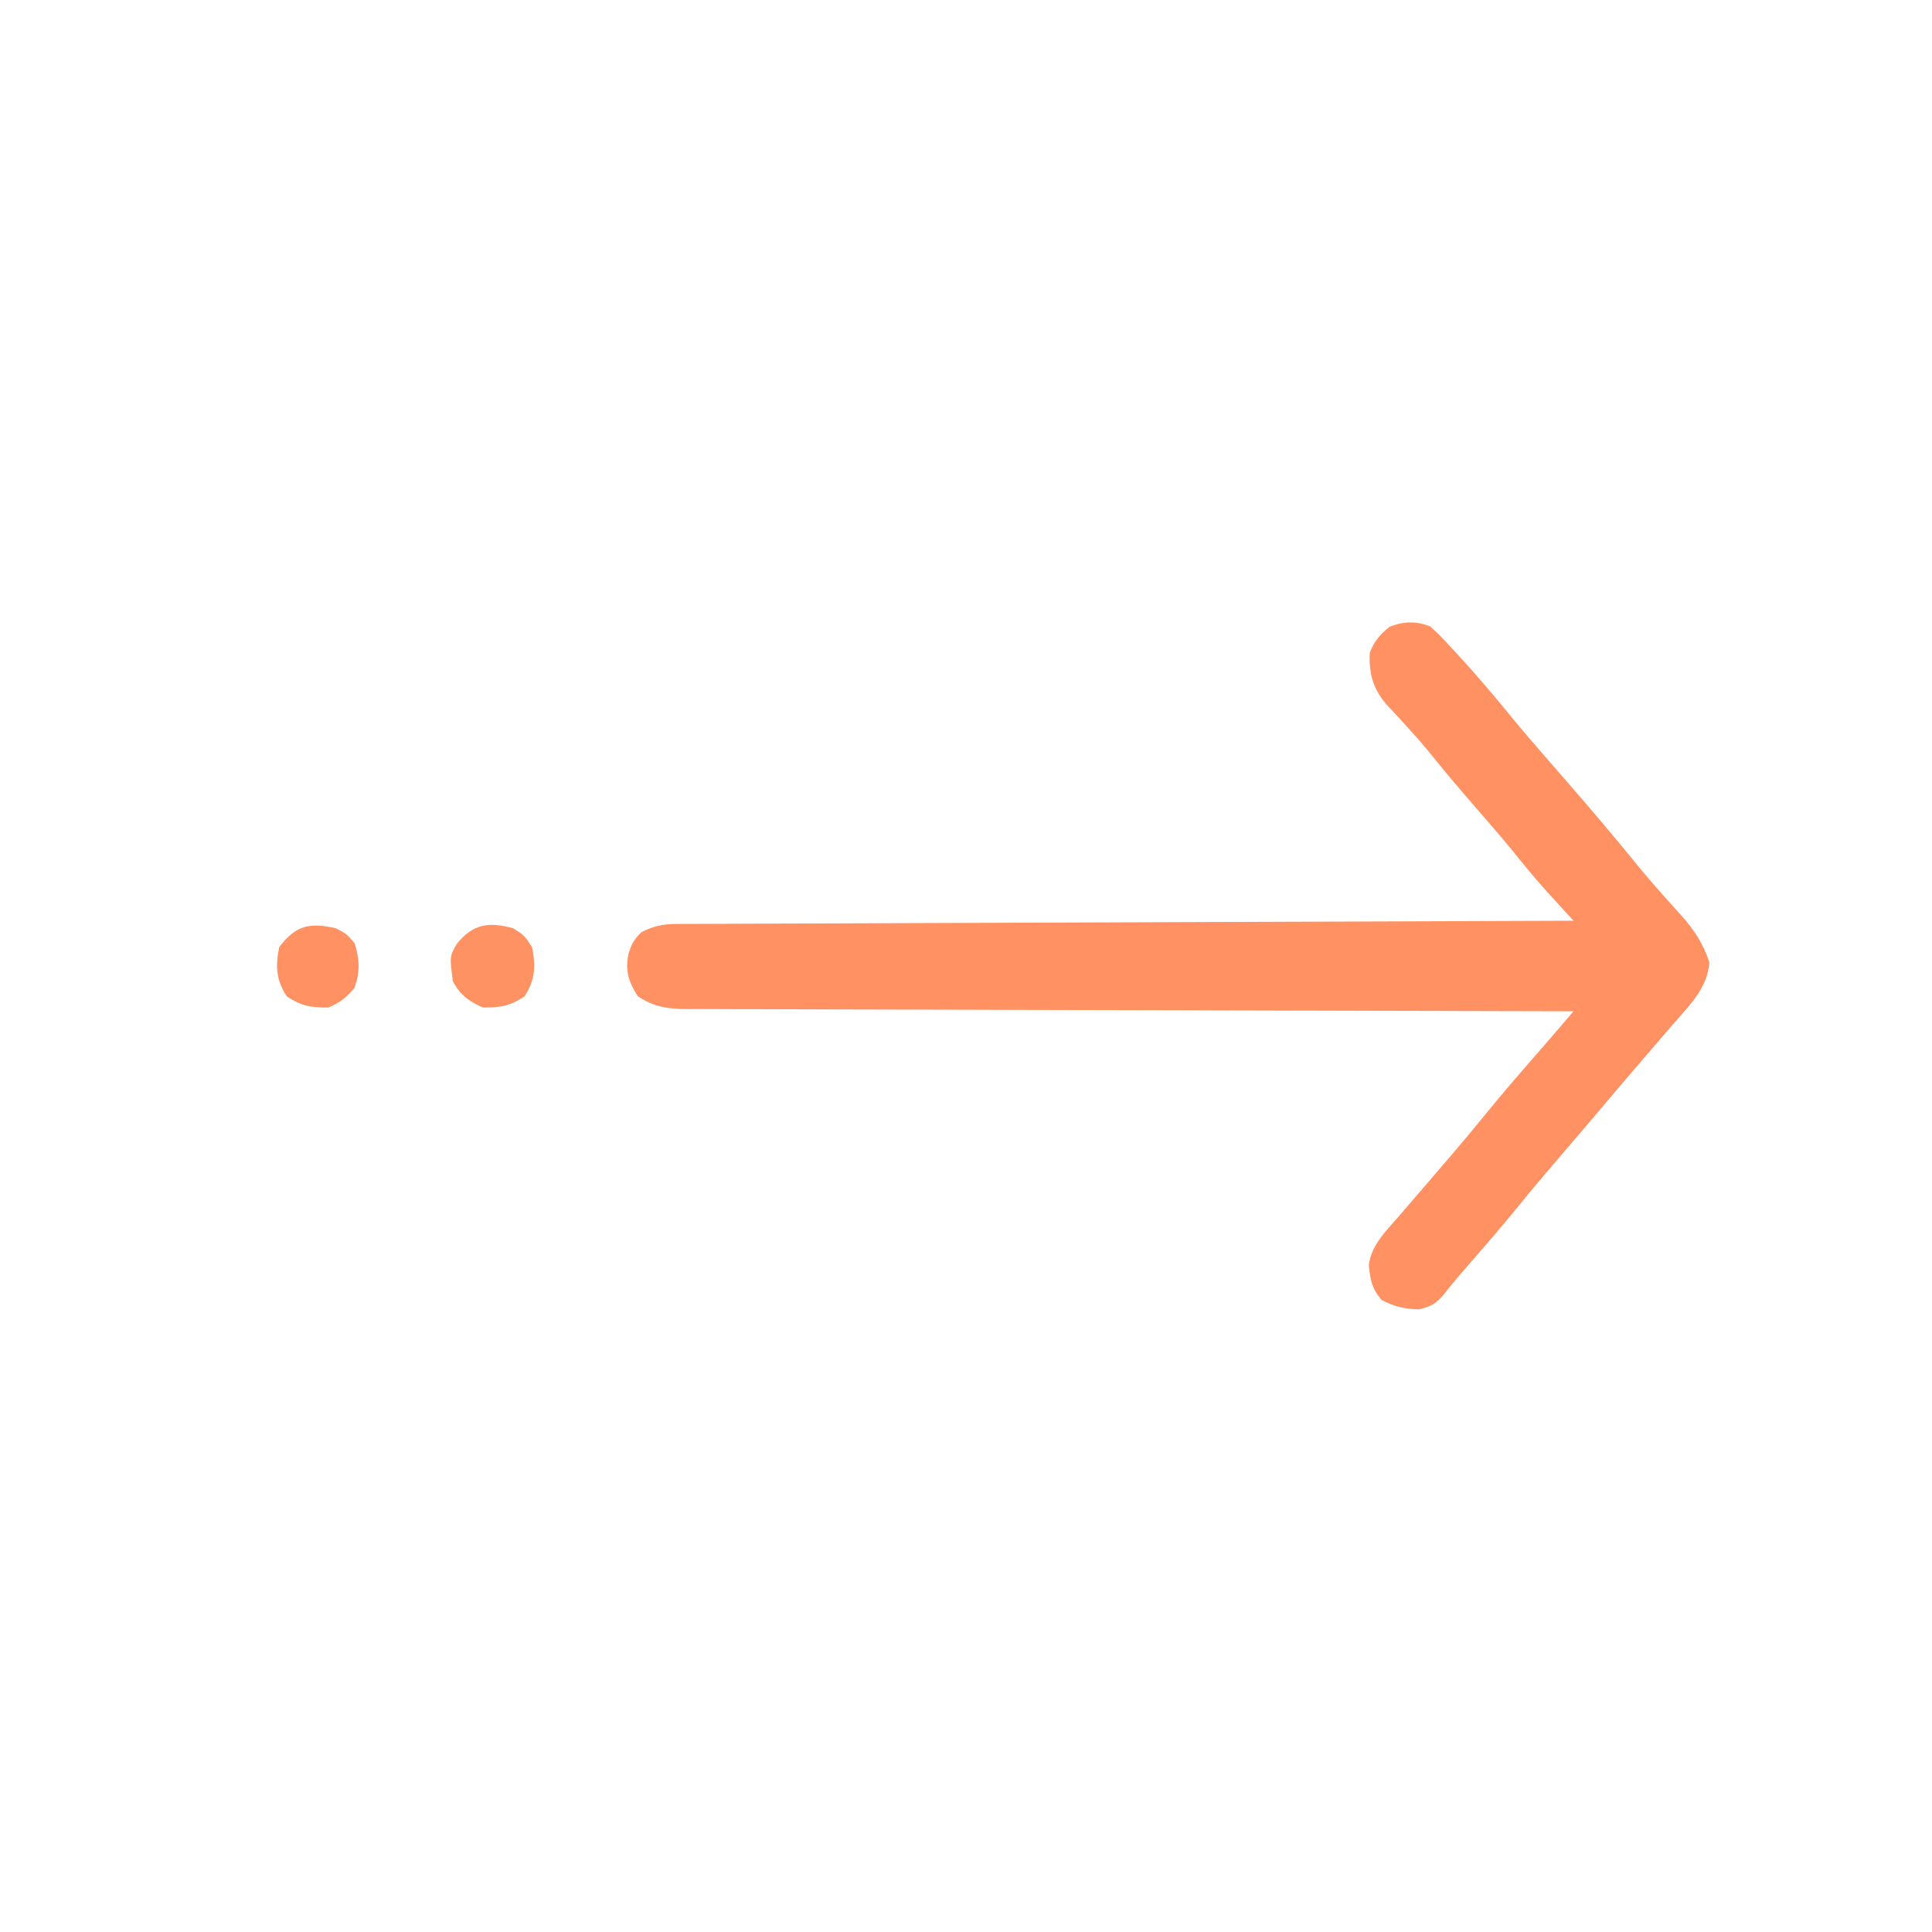 <?xml version="1.0" encoding="UTF-8"?>
<svg version="1.1" xmlns="http://www.w3.org/2000/svg" width="512" height="512">
<path d="M0 0 C2.453 2.242 2.453 2.242 5 5 C6.168 6.241 6.168 6.241 7.359 7.508 C12.261 12.874 16.964 18.343 21.531 23.996 C24.4 27.487 27.346 30.904 30.312 34.312 C30.864 34.946 31.415 35.58 31.983 36.232 C33.102 37.518 34.221 38.804 35.34 40.09 C42.204 47.988 48.993 55.932 55.566 64.074 C57.456 66.346 59.374 68.565 61.34 70.77 C61.924 71.428 62.508 72.087 63.11 72.766 C64.256 74.054 65.41 75.337 66.572 76.611 C70.059 80.539 72.307 84.005 74 89 C73.468 95.92 68.787 100.364 64.371 105.427 C62.945 107.063 61.533 108.712 60.125 110.363 C58.102 112.734 56.073 115.099 54.039 117.461 C51.174 120.792 48.333 124.142 45.5 127.5 C41.65 132.063 37.77 136.6 33.875 141.125 C30.382 145.186 26.936 149.275 23.562 153.438 C19.329 158.656 14.938 163.729 10.516 168.787 C8.2 171.439 5.932 174.087 3.758 176.859 C1.616 179.468 0.283 180.237 -3 181 C-6.871 180.862 -9.44 180.292 -12.875 178.5 C-15.497 175.415 -15.812 173.254 -16.25 169.316 C-15.67 163.943 -11.471 160.005 -8.062 156.062 C-7.584 155.503 -7.105 154.943 -6.612 154.366 C-5.078 152.574 -3.54 150.786 -2 149 C0.043 146.626 2.084 144.251 4.125 141.875 C4.632 141.286 5.138 140.697 5.66 140.09 C8.636 136.62 11.559 133.114 14.438 129.562 C19.566 123.246 24.915 117.123 30.268 110.997 C31.888 109.129 33.499 107.253 35.108 105.375 C35.92 104.428 35.92 104.428 36.748 103.461 C37.161 102.979 37.574 102.497 38 102 C36.758 101.998 35.517 101.995 34.237 101.993 C4.764 101.935 -24.709 101.863 -54.182 101.771 C-57.809 101.76 -61.437 101.749 -65.064 101.738 C-65.786 101.735 -66.508 101.733 -67.252 101.731 C-78.946 101.695 -90.64 101.671 -102.334 101.65 C-114.333 101.628 -126.331 101.595 -138.329 101.551 C-145.069 101.527 -151.809 101.508 -158.548 101.502 C-164.89 101.496 -171.231 101.476 -177.572 101.446 C-179.901 101.437 -182.231 101.433 -184.56 101.435 C-187.737 101.437 -190.914 101.42 -194.091 101.399 C-195.015 101.404 -195.939 101.408 -196.892 101.413 C-201.986 101.357 -205.631 100.919 -210 98 C-212.467 94.068 -213.359 91.258 -212.438 86.75 C-211.609 84.107 -211.064 83.064 -209.062 81.062 C-205.9 79.433 -203.357 78.874 -199.851 78.861 C-199.002 78.856 -198.154 78.85 -197.279 78.845 C-196.346 78.844 -195.413 78.843 -194.452 78.842 C-192.966 78.834 -192.966 78.834 -191.45 78.827 C-188.115 78.811 -184.78 78.803 -181.445 78.795 C-179.06 78.785 -176.675 78.775 -174.291 78.765 C-168.478 78.74 -162.665 78.721 -156.852 78.703 C-150.089 78.682 -143.326 78.656 -136.563 78.629 C-124.502 78.581 -112.441 78.538 -100.38 78.497 C-88.663 78.458 -76.946 78.417 -65.229 78.372 C-64.146 78.368 -64.146 78.368 -63.041 78.364 C-59.418 78.35 -55.796 78.337 -52.174 78.323 C-22.116 78.209 7.942 78.102 38 78 C36.992 76.9 36.992 76.9 35.964 75.778 C35.075 74.805 34.186 73.831 33.27 72.828 C32.391 71.868 31.513 70.908 30.609 69.919 C27.444 66.377 24.463 62.711 21.48 59.016 C18.55 55.453 15.532 51.975 12.5 48.5 C8.01 43.351 3.609 38.151 -0.66 32.816 C-2.455 30.656 -4.279 28.588 -6.184 26.527 C-6.733 25.922 -7.282 25.316 -7.847 24.692 C-8.917 23.516 -10.002 22.354 -11.104 21.209 C-15.025 16.855 -16.247 12.879 -16 7 C-14.735 3.767 -13.429 2.367 -10.812 0.125 C-7.087 -1.365 -3.712 -1.462 0 0 Z " fill="#FF9162" transform="translate(379,166)"/>
<path d="M0 0 C3 1.938 3 1.938 5 5 C6.011 10.048 5.837 13.718 3 18.062 C-1.011 20.653 -3.212 21 -8 21 C-11.666 19.452 -14.173 17.558 -16 14 C-16.839 7.495 -16.839 7.495 -14.98 4.184 C-10.687 -1.2 -6.444 -1.768 0 0 Z " fill="#FF9262" transform="translate(136,246)"/>
<path d="M0 0 C2.875 1.5 2.875 1.5 5 4 C6.286 8.245 6.498 11.728 4.875 15.875 C2.647 18.4 1.147 19.741 -2 21 C-6.788 21 -8.989 20.653 -13 18.062 C-15.823 13.74 -16.048 10.026 -15 5 C-10.604 -0.822 -6.958 -1.56 0 0 Z " fill="#FF9162" transform="translate(89,246)"/>
</svg>

